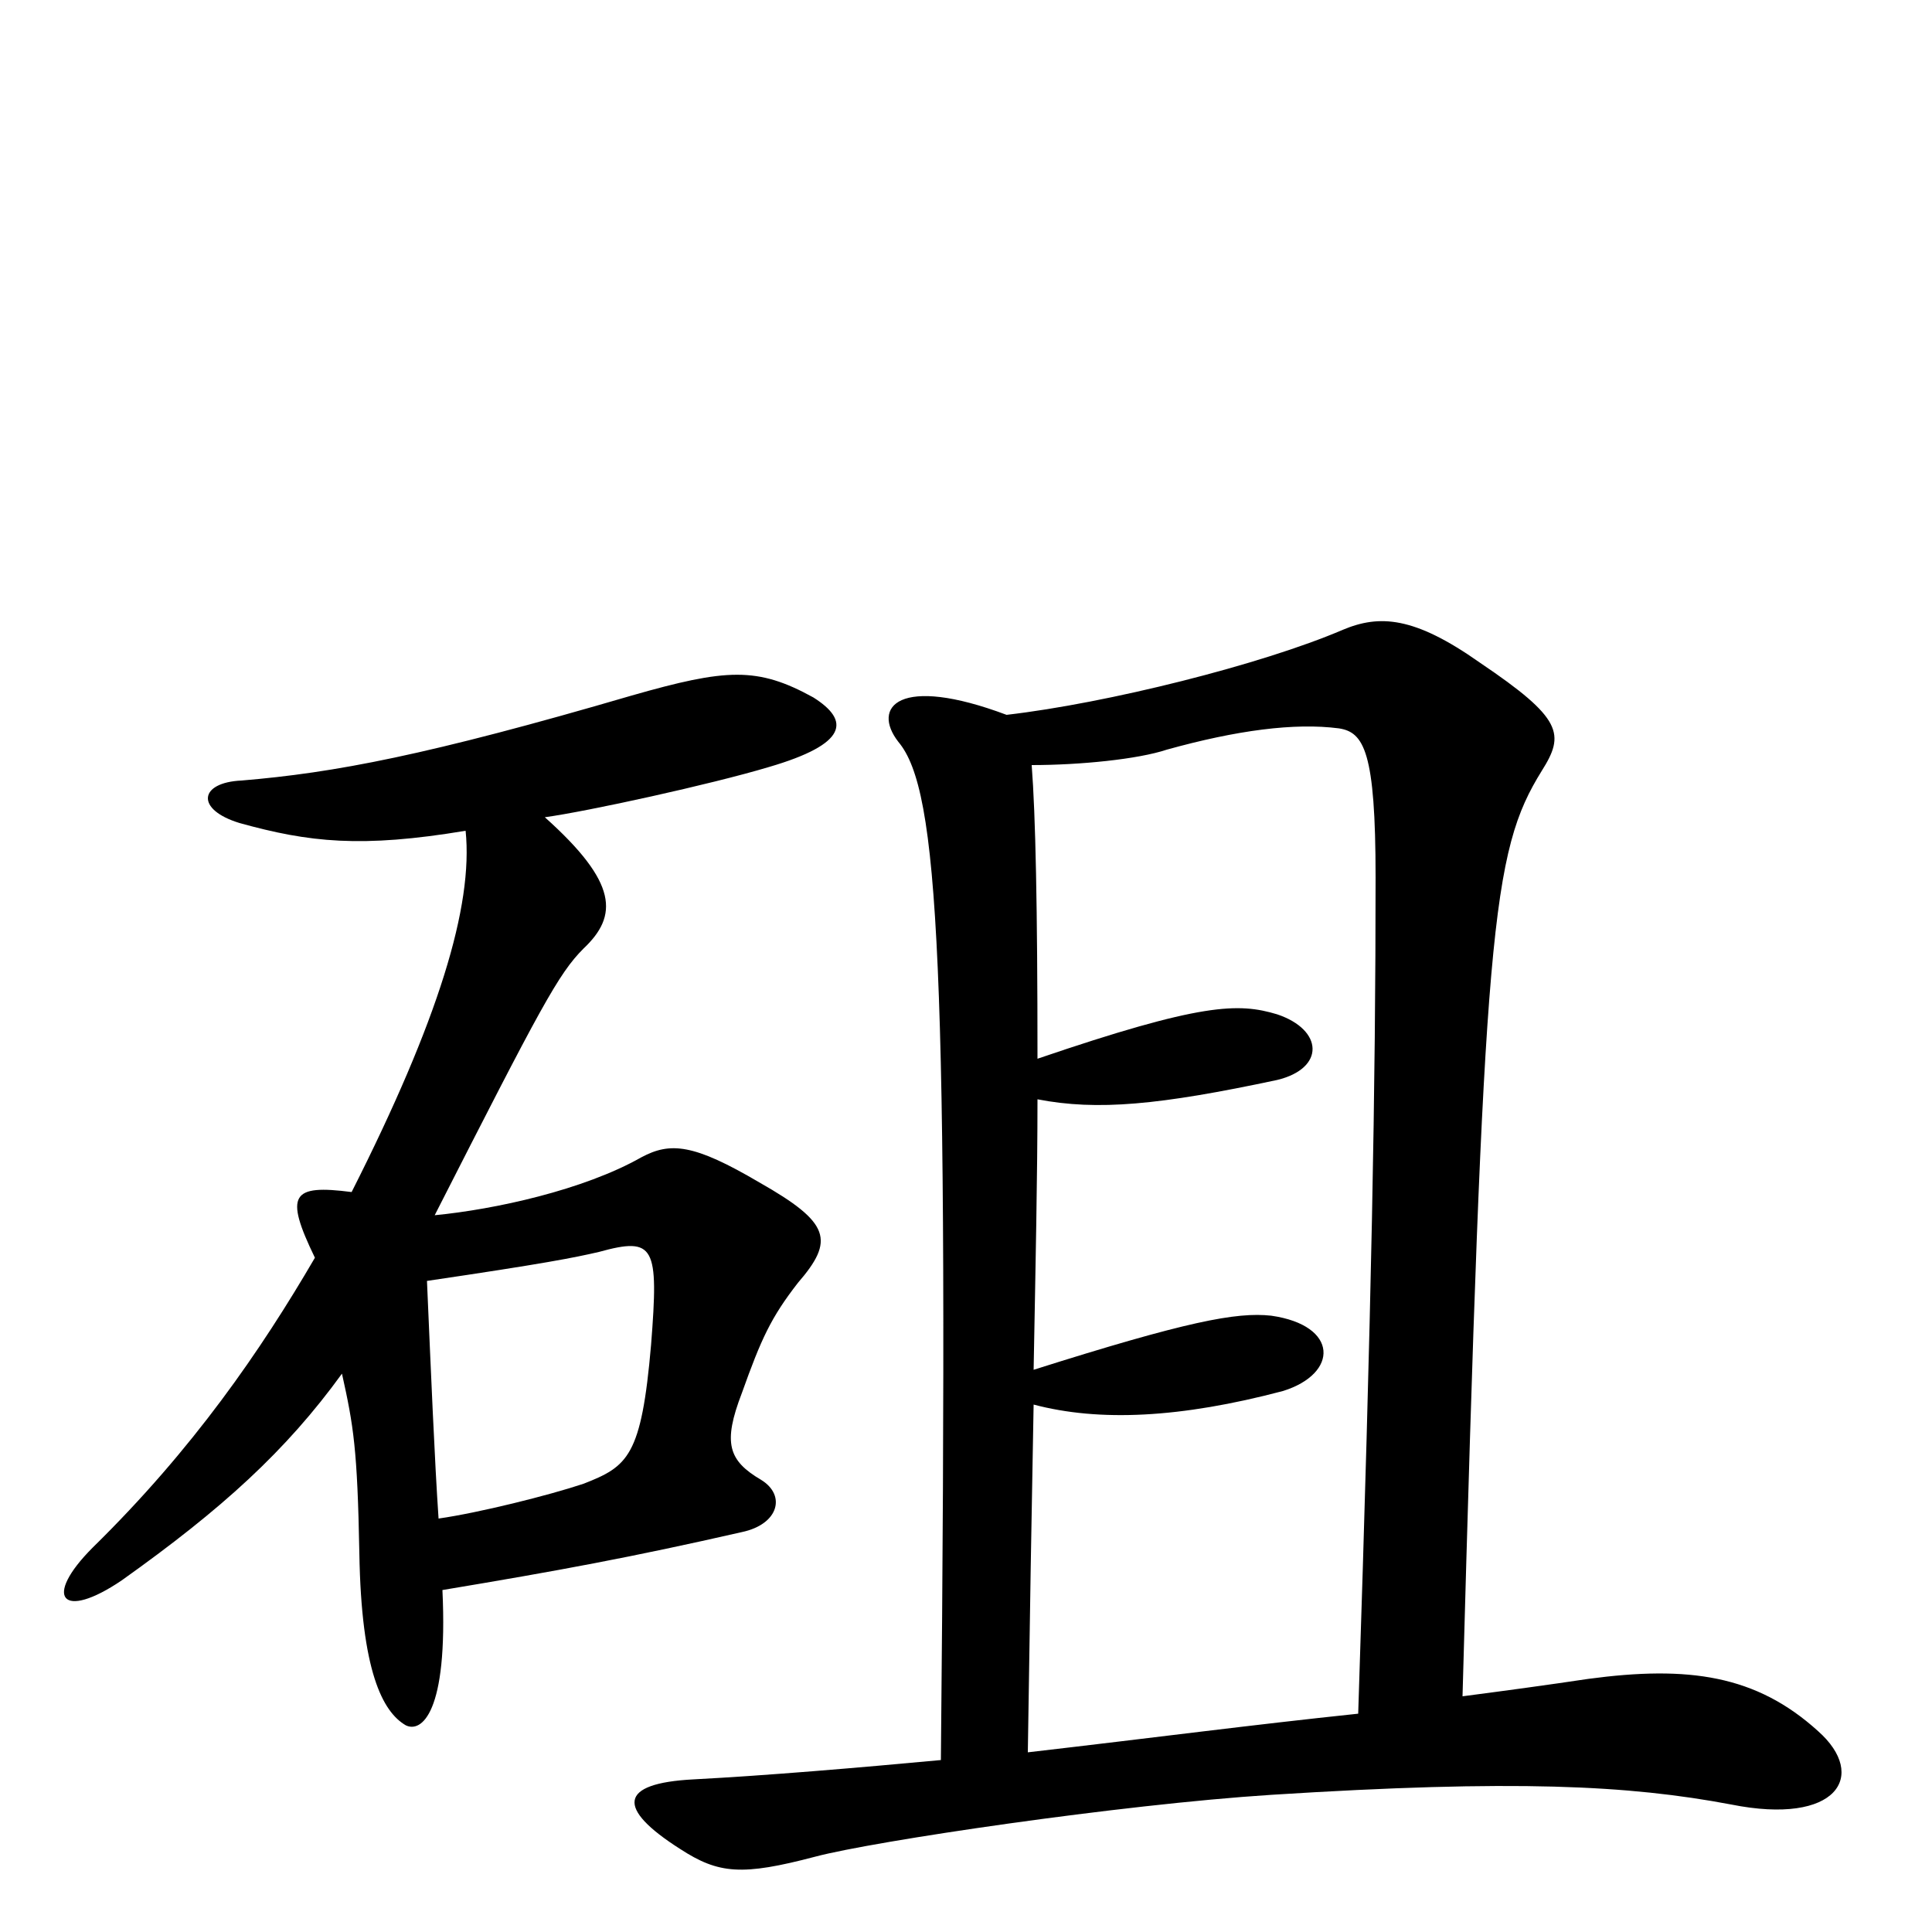 <svg xmlns="http://www.w3.org/2000/svg" viewBox="0 -1000 1000 1000">
	<path fill="#000000" d="M221 -337C282 -346 297 -349 310 -352C339 -360 341 -355 337 -304C332 -246 325 -241 302 -232C284 -226 248 -217 227 -214C225 -243 223 -291 221 -337ZM241 -570C245 -531 227 -472 182 -383C151 -387 147 -382 163 -349C135 -301 100 -250 48 -199C22 -173 32 -161 63 -182C115 -219 148 -249 177 -289C183 -262 185 -250 186 -196C187 -135 198 -114 210 -107C218 -103 232 -113 229 -177C289 -187 327 -194 384 -207C403 -211 407 -226 394 -234C377 -244 374 -253 384 -279C394 -307 399 -318 413 -336C432 -358 430 -367 393 -388C359 -408 347 -409 332 -401C302 -384 256 -374 225 -371C280 -479 289 -496 302 -509C320 -526 320 -543 282 -577C304 -580 368 -594 398 -603C439 -615 440 -627 421 -639C392 -655 376 -654 327 -640C221 -609 173 -600 125 -596C103 -595 101 -581 124 -574C160 -564 187 -561 241 -570ZM757 -122C768 -521 772 -559 798 -601C810 -620 809 -628 766 -657C732 -681 714 -682 695 -674C653 -656 573 -636 521 -630C465 -651 451 -634 465 -616C486 -591 491 -504 487 -89C444 -85 397 -81 359 -79C320 -77 319 -64 352 -43C372 -30 384 -29 422 -39C452 -47 580 -66 658 -71C784 -79 843 -76 896 -66C951 -55 967 -81 941 -104C909 -133 874 -138 822 -131C802 -128 780 -125 757 -122ZM537 -452C537 -531 536 -578 534 -604C559 -604 589 -607 604 -612C640 -622 670 -626 693 -623C706 -621 712 -611 712 -546C712 -438 710 -327 703 -113C646 -107 601 -101 532 -93C533 -161 534 -221 535 -273C569 -264 611 -266 664 -280C693 -289 693 -314 658 -319C640 -321 614 -316 535 -291C536 -345 537 -392 537 -431C568 -425 600 -428 661 -441C686 -447 685 -467 661 -475C641 -481 622 -481 537 -452Z"/>
</svg>